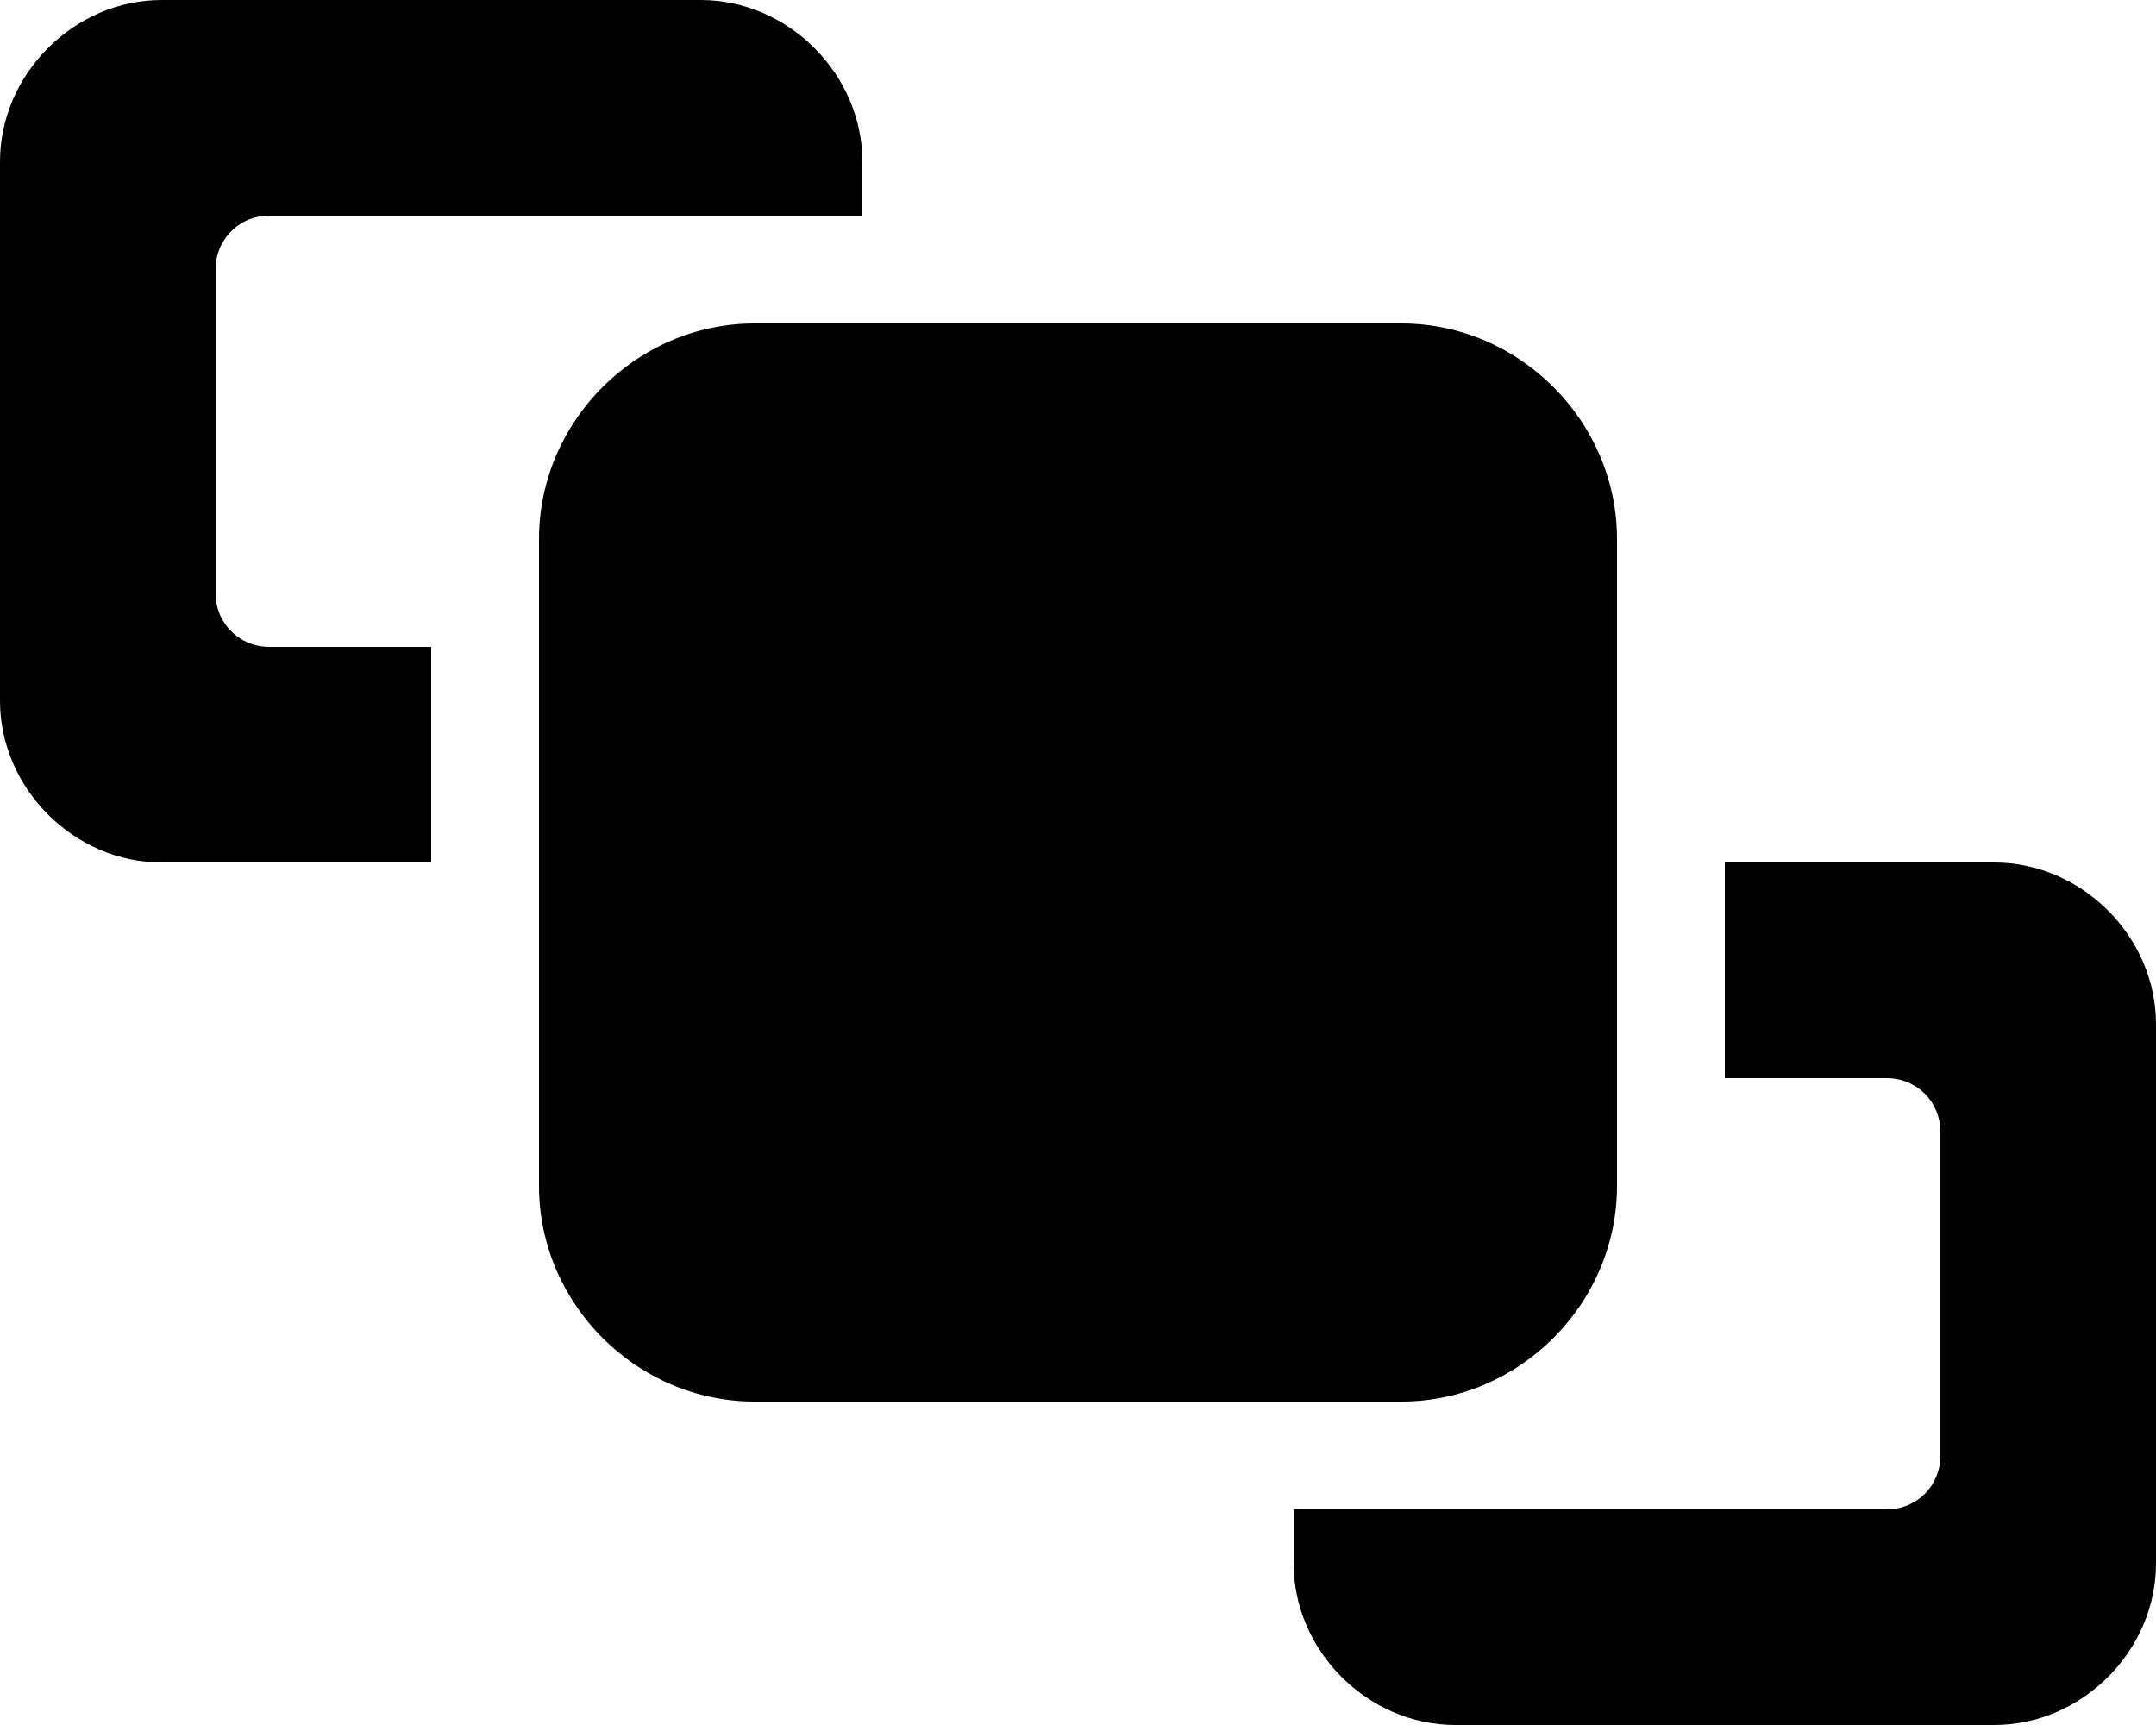 <svg xmlns="http://www.w3.org/2000/svg" viewBox="0 0 640 512"><!-- Font Awesome Pro 6.0.0-alpha1 by @fontawesome - https://fontawesome.com License - https://fontawesome.com/license (Commercial License) --><path d="M64 176V80C64 71 71 64 80 64H256V48C256 22 234 0 208 0H48C22 0 0 22 0 48V208C0 234 22 256 48 256H128V192H80C71 192 64 185 64 176ZM480 352V160C480 125 451 96 416 96H224C189 96 160 125 160 160V352C160 387 189 416 224 416H416C451 416 480 387 480 352ZM592 256H512V320H560C569 320 576 327 576 336V432C576 441 569 448 560 448H384V464C384 490 406 512 432 512H592C618 512 640 490 640 464V304C640 278 618 256 592 256Z"/></svg>